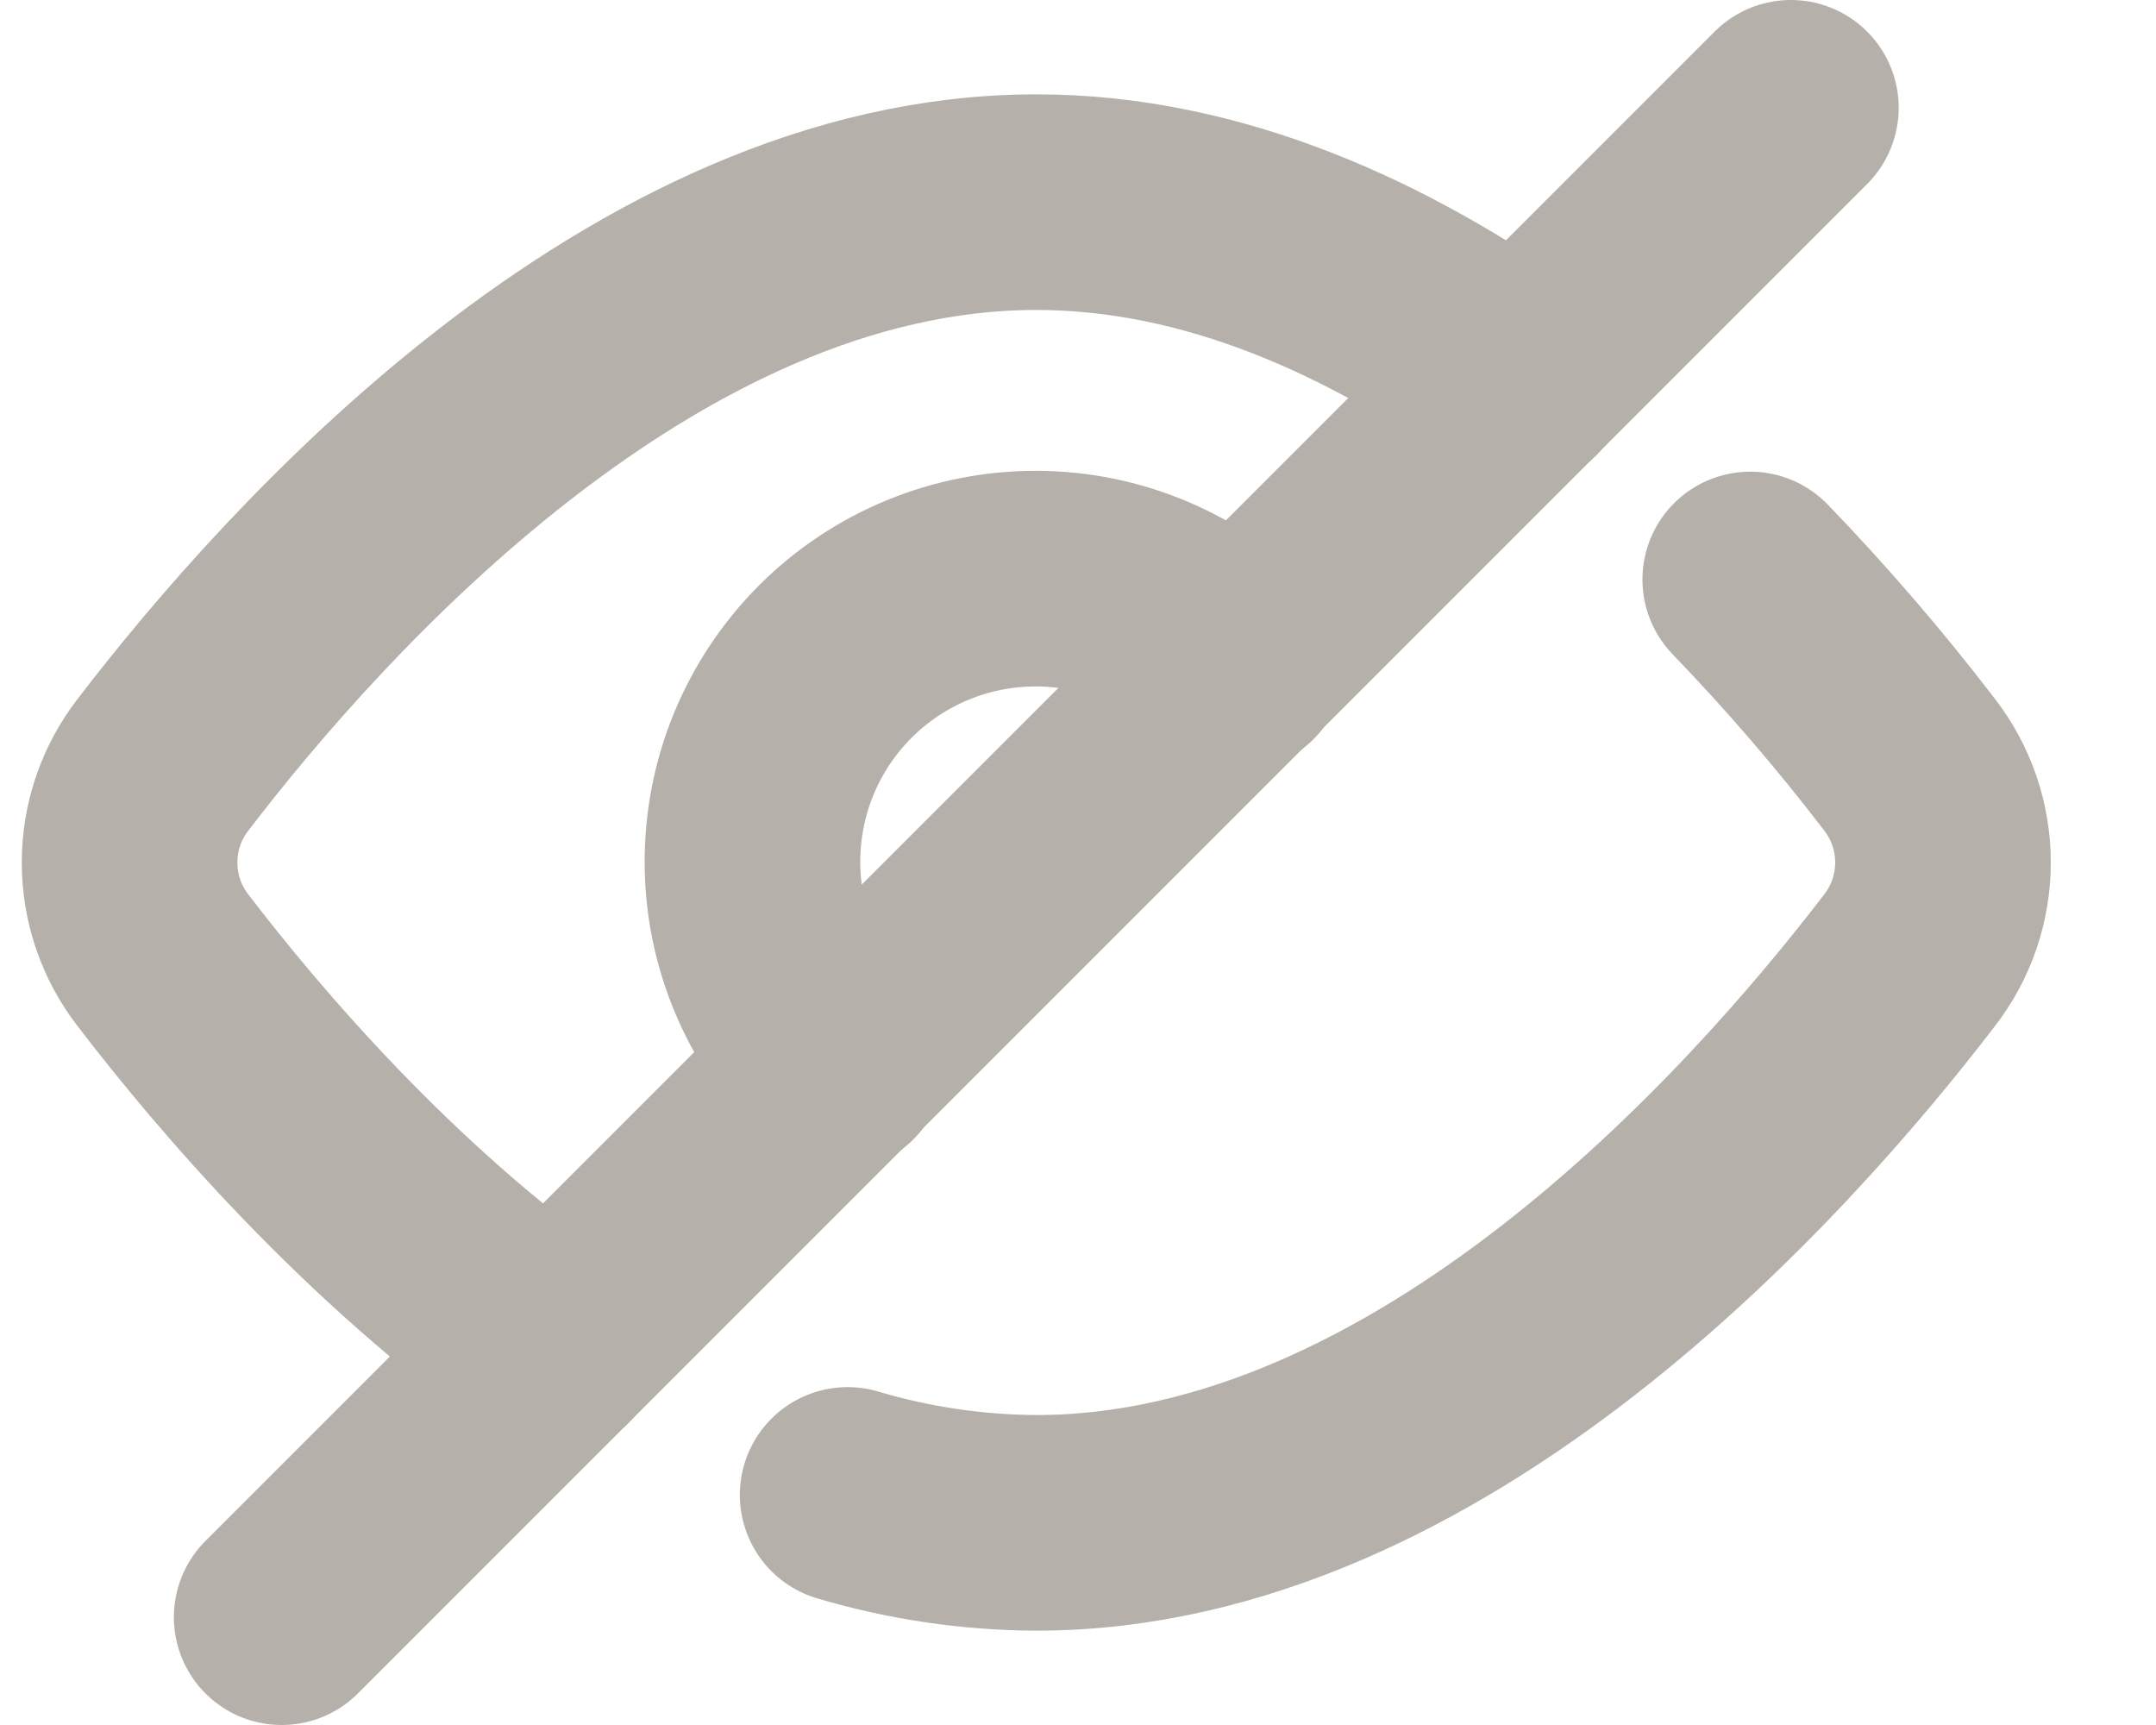 <svg width="20" height="16" viewBox="0 0 20 16" fill="none" xmlns="http://www.w3.org/2000/svg">
<path d="M5.127 12.488C3.512 11.342 2.235 9.851 1.513 8.909C1.311 8.649 1.202 8.33 1.202 8C1.202 7.671 1.311 7.352 1.513 7.092C2.819 5.386 5.954 1.875 9.613 1.875C11.255 1.875 12.789 2.581 14.102 3.515" stroke="#B6B0AA" stroke-width="2" stroke-linecap="round" stroke-linejoin="round"/>
<path d="M11.476 6.151C11.233 5.904 10.944 5.708 10.625 5.573C10.305 5.438 9.962 5.368 9.616 5.367C9.269 5.366 8.926 5.433 8.606 5.565C8.285 5.697 7.994 5.891 7.749 6.136C7.504 6.381 7.31 6.672 7.178 6.992C7.046 7.312 6.979 7.656 6.98 8.002C6.981 8.349 7.051 8.692 7.186 9.011C7.32 9.33 7.517 9.62 7.764 9.863" stroke="#B6B0AA" stroke-width="2" stroke-linecap="round" stroke-linejoin="round"/>
<path d="M2.613 15L16.613 1" stroke="#B6B0AA" stroke-width="2" stroke-linecap="round" stroke-linejoin="round"/>
<path d="M7.863 13.866C8.431 14.035 9.02 14.122 9.613 14.125C13.272 14.125 16.406 10.614 17.713 8.908C17.915 8.648 18.024 8.328 18.024 7.999C18.024 7.67 17.914 7.35 17.712 7.09C17.253 6.491 16.76 5.918 16.236 5.375" stroke="#B6B0AA" stroke-width="2" stroke-linecap="round" stroke-linejoin="round"/>
</svg>
